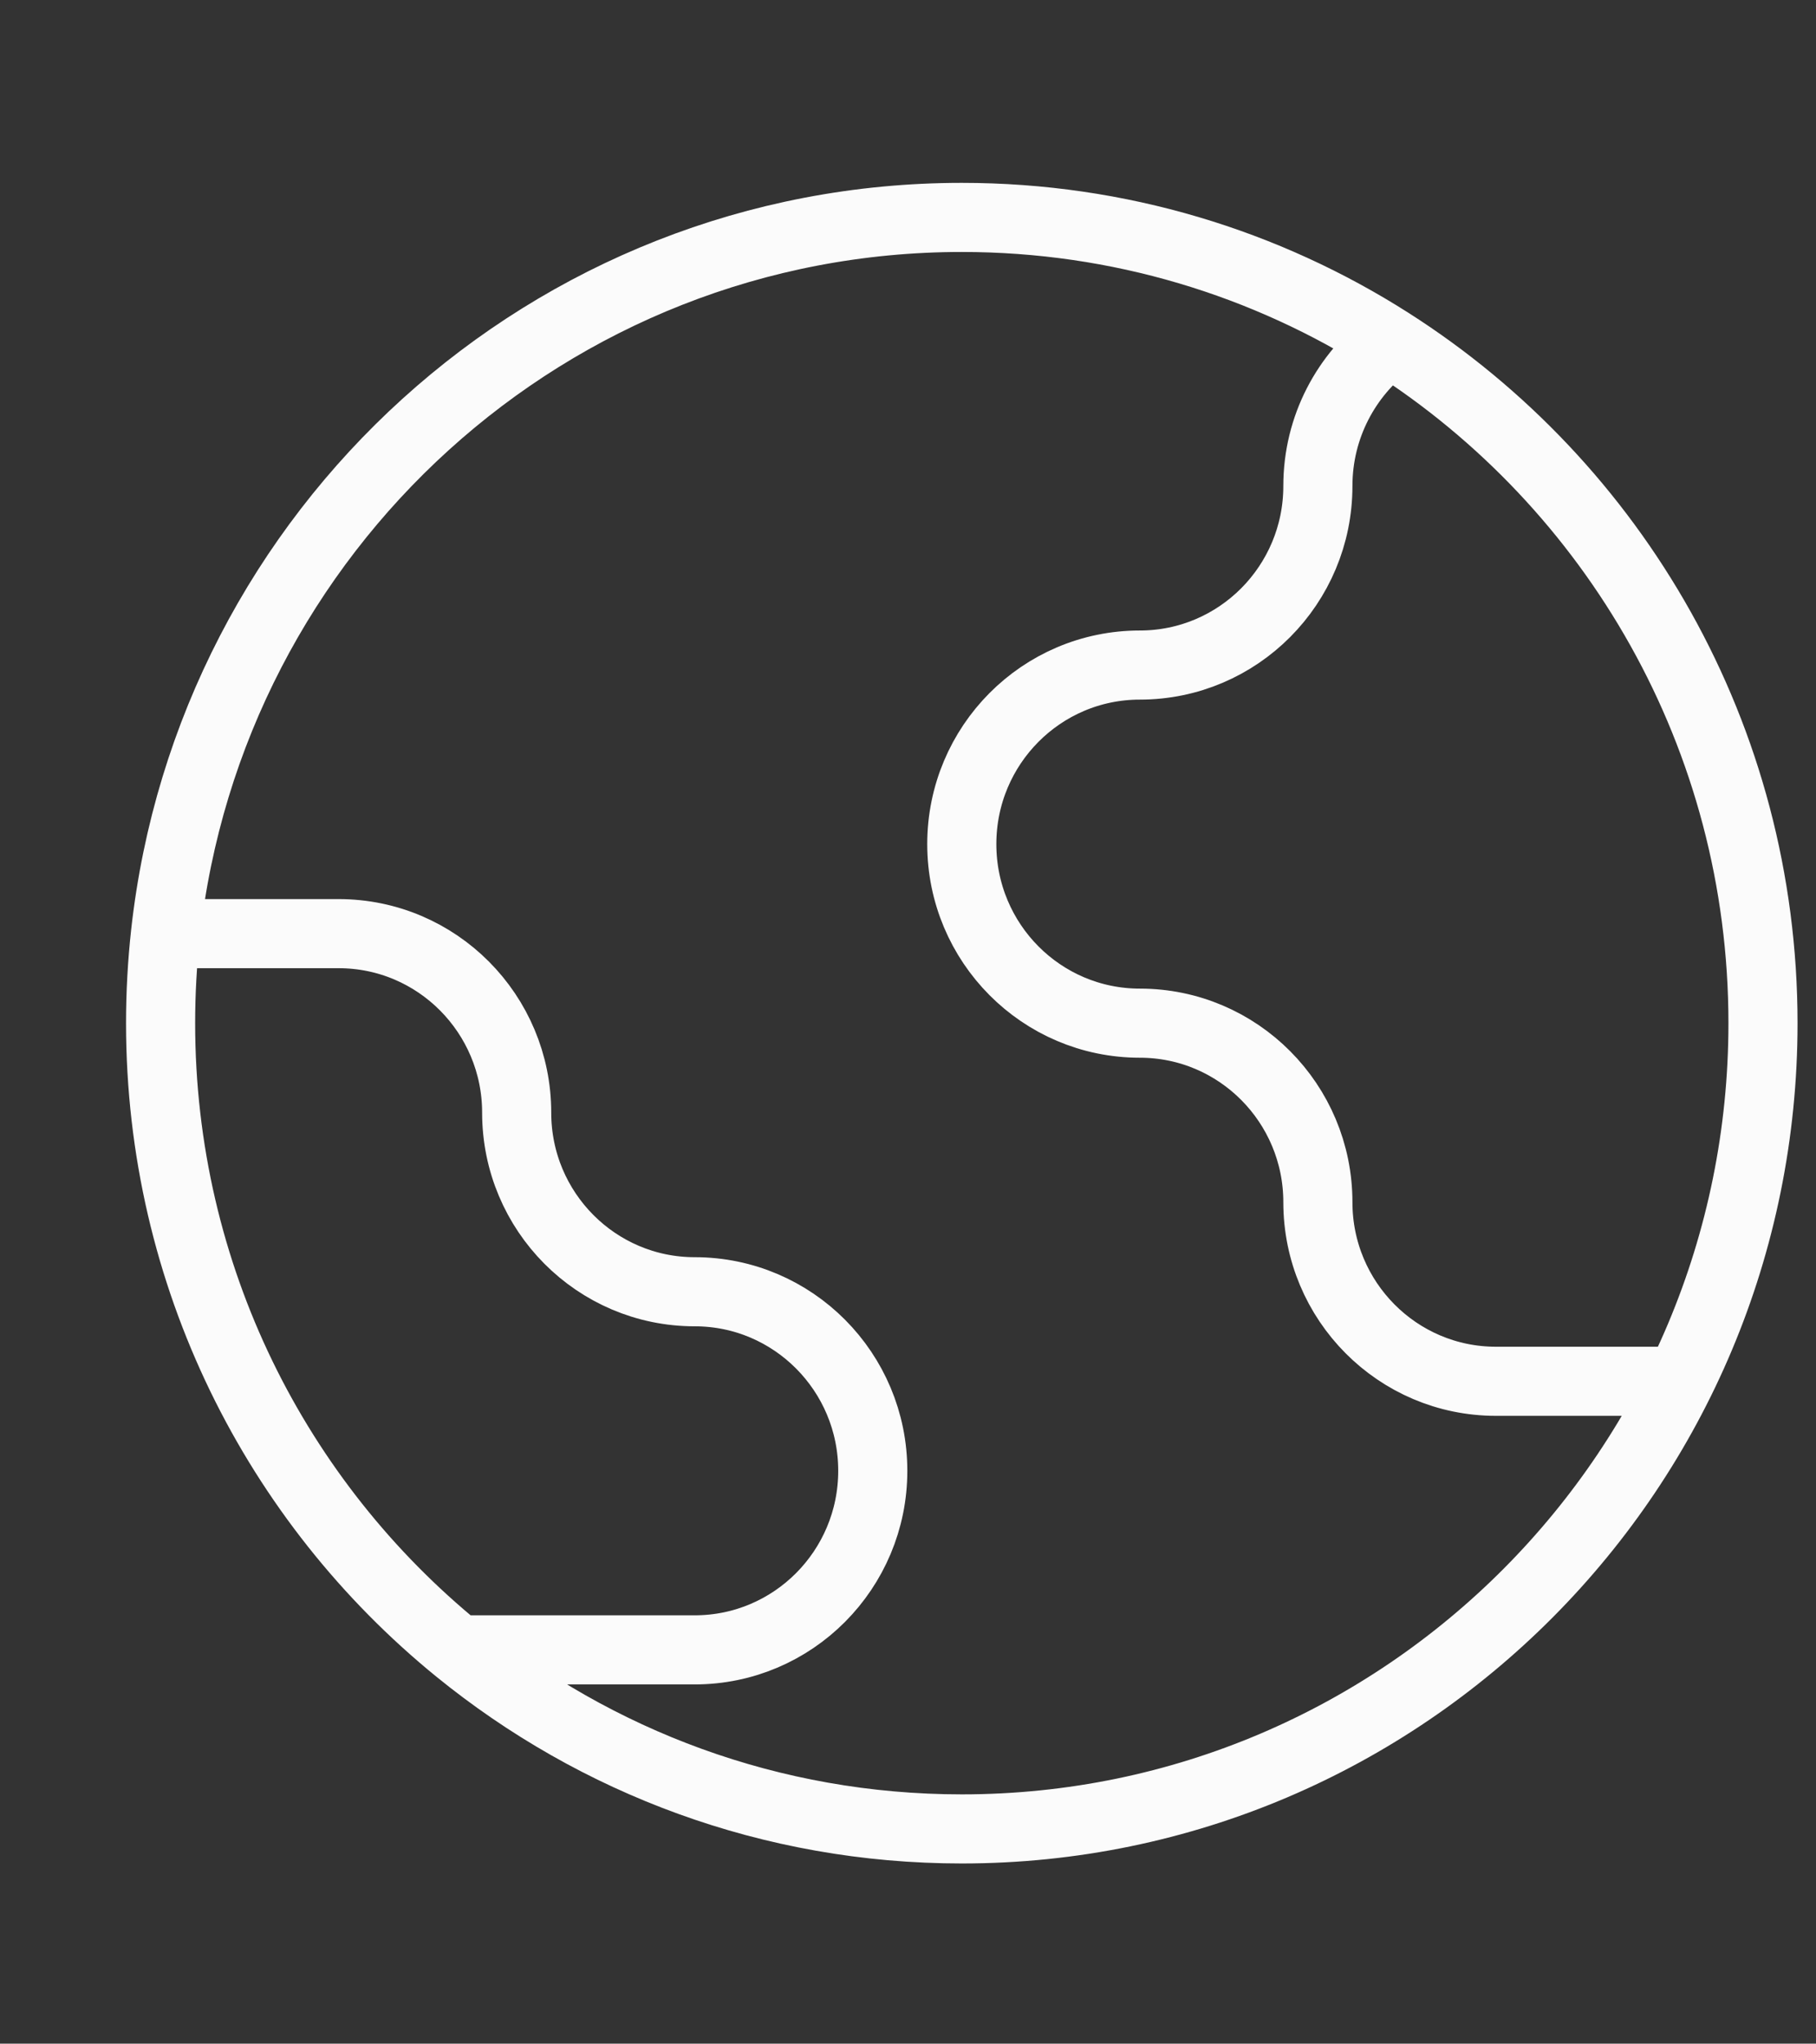 <svg width="311" height="350" viewBox="0 0 311 350" fill="none" xmlns="http://www.w3.org/2000/svg">
<rect x="0" y="0" width="311" height="350" fill="#333333" stroke="none"/>
<path d="M238.049 58.581C230.553 64.167 225.694 73.13 225.694 83.234C225.694 100.171 212.042 113.9 195.203 113.9C178.363 113.9 164.712 127.63 164.712 144.566C164.712 161.502 178.363 175.231 195.203 175.231C212.042 175.231 225.694 188.961 225.694 205.897C225.694 222.833 239.345 236.563 256.184 236.563H287.658M238.049 58.581C216.836 45.062 191.683 37.236 164.712 37.236C94.087 37.236 35.925 90.902 28.341 159.899M238.049 58.581C276.437 83.043 301.921 126.144 301.921 175.231C301.921 251.444 240.49 313.227 164.712 313.227C132.037 313.227 102.029 301.739 78.464 282.561M78.464 282.561L118.976 282.561C135.815 282.561 149.467 268.832 149.467 251.896C149.467 234.959 135.815 221.23 118.976 221.23C102.136 221.23 88.485 207.5 88.485 190.564C88.485 173.628 74.834 159.899 57.994 159.899H28.341M78.464 282.561C47.378 257.263 27.503 218.581 27.503 175.231C27.503 170.049 27.788 164.933 28.341 159.899" stroke="#FBFBFB" stroke-width="11.836" stroke-linecap="round"/>
</svg>
